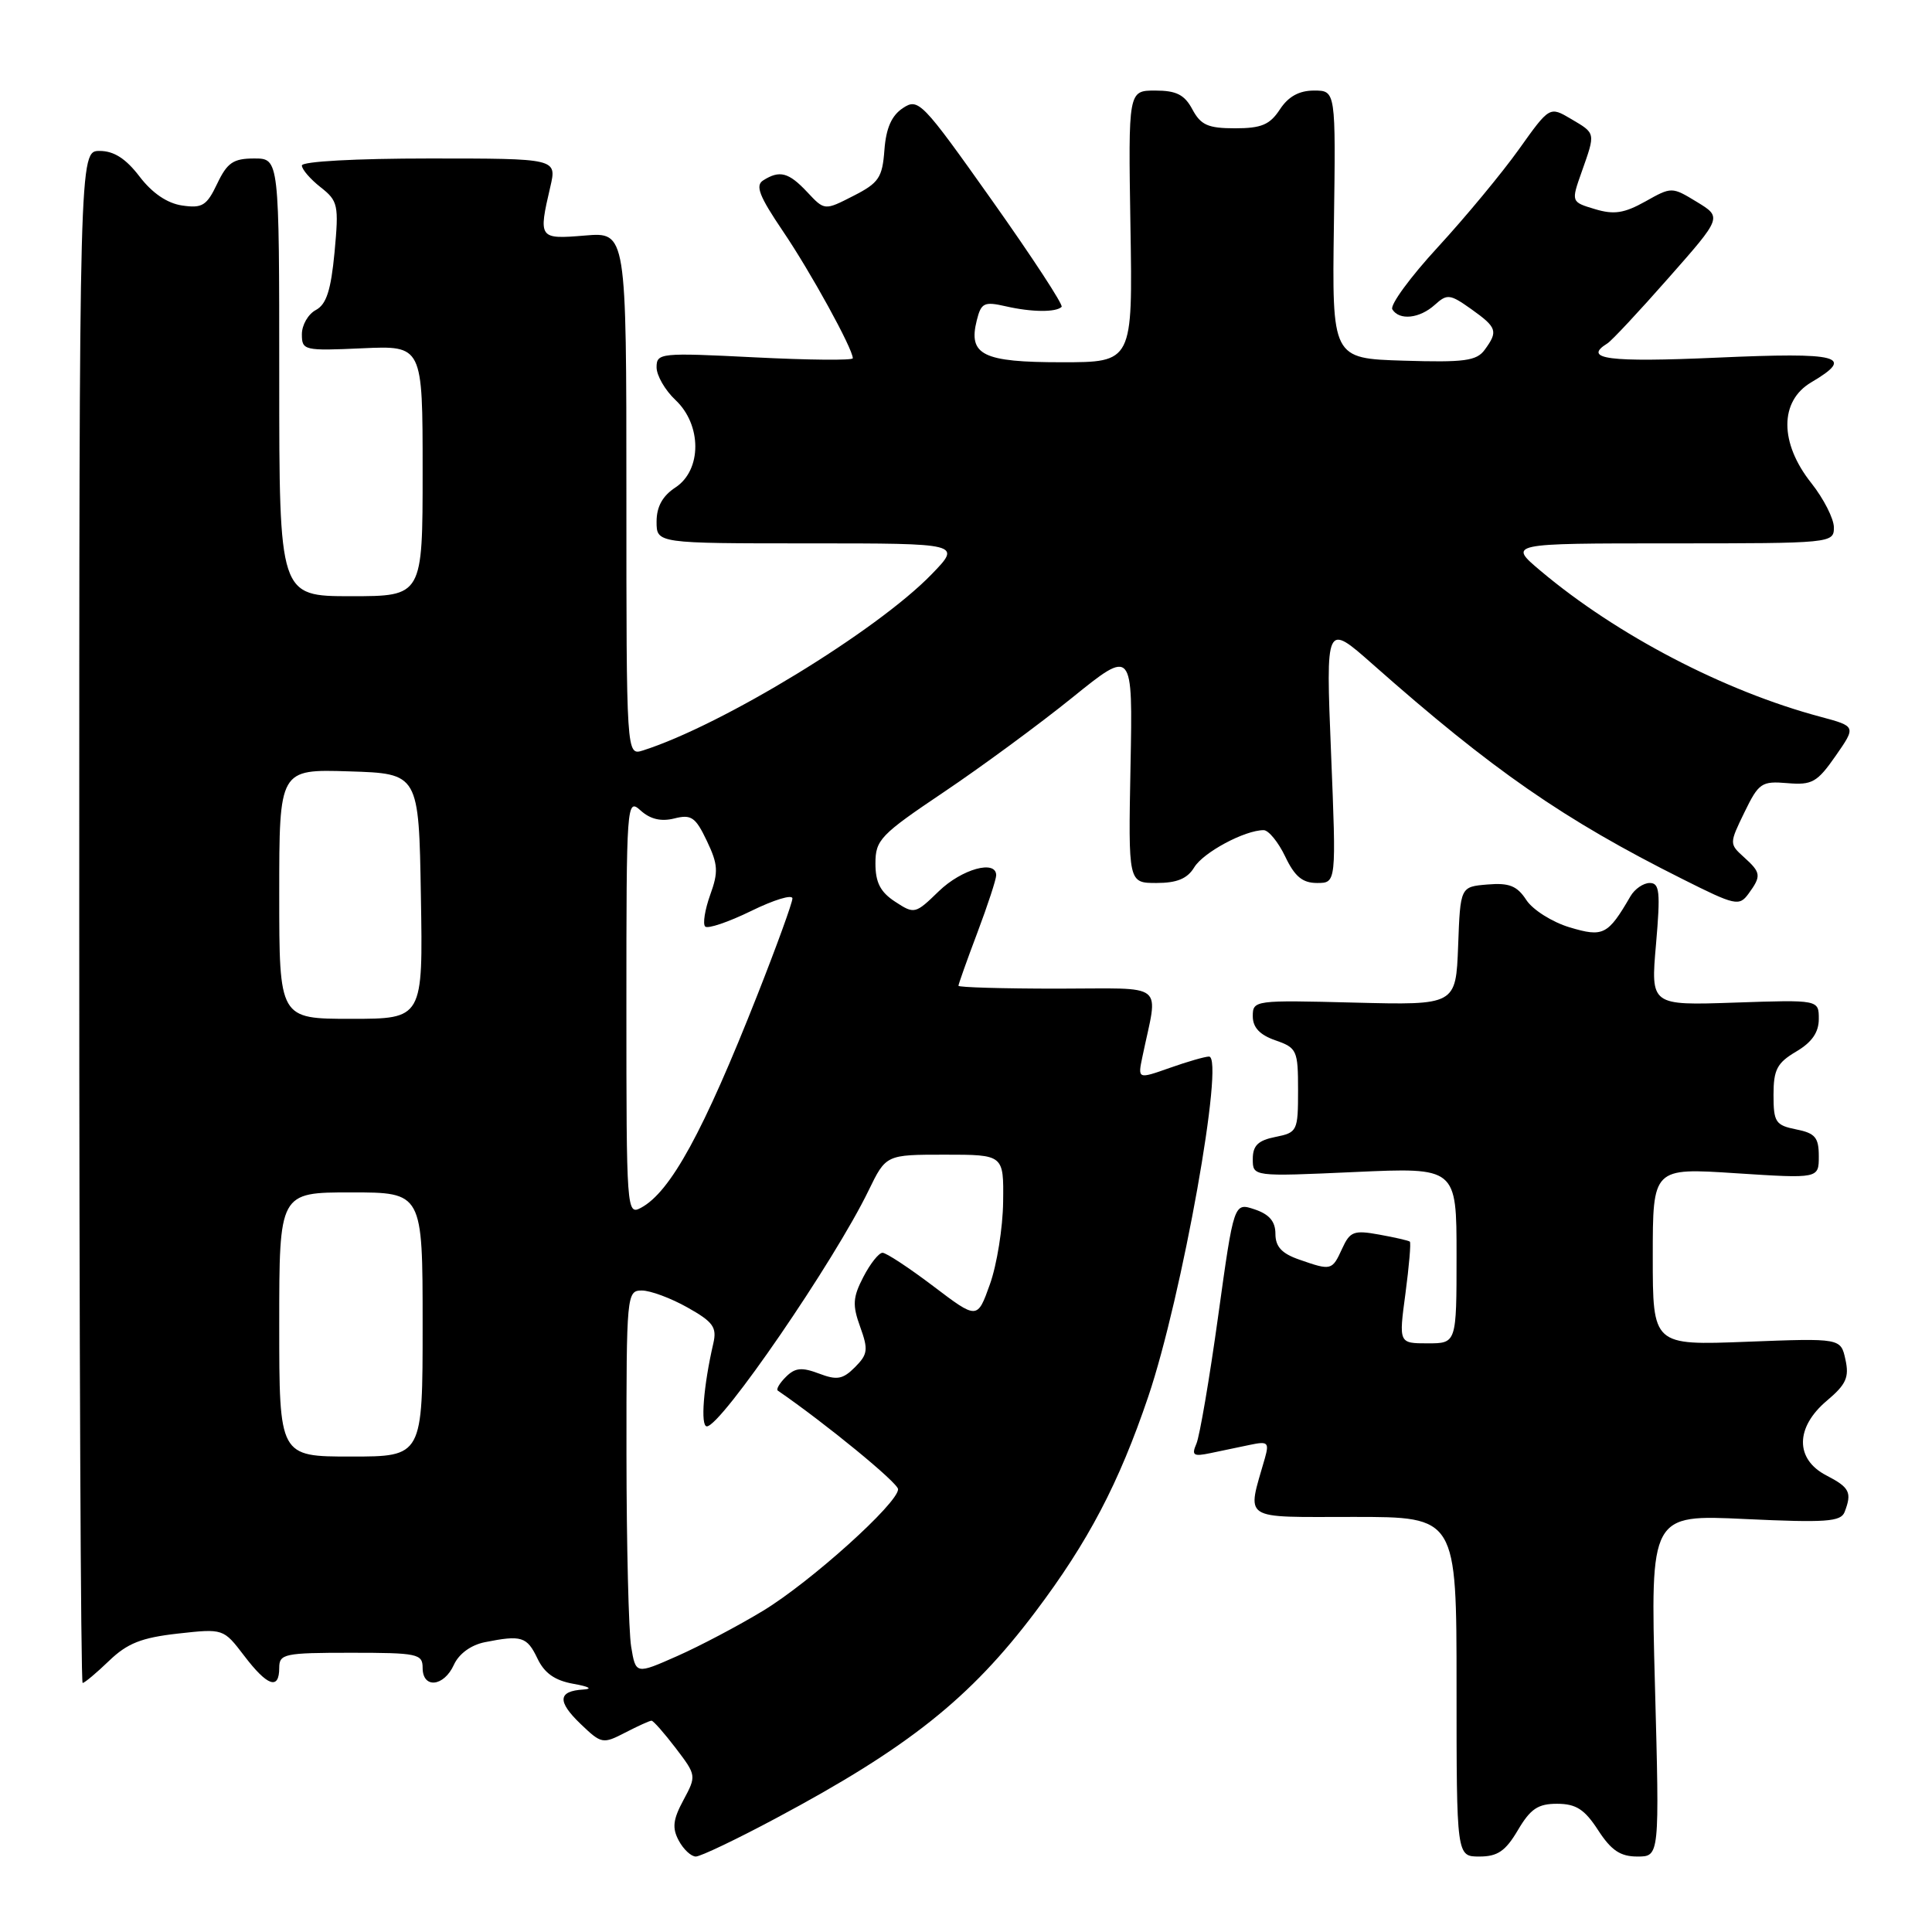 <?xml version="1.0" encoding="UTF-8" standalone="no"?>
<!DOCTYPE svg PUBLIC "-//W3C//DTD SVG 1.1//EN" "http://www.w3.org/Graphics/SVG/1.1/DTD/svg11.dtd" >
<svg xmlns="http://www.w3.org/2000/svg" xmlns:xlink="http://www.w3.org/1999/xlink" version="1.1" viewBox="0 0 256 256">
 <g >
 <path fill="currentColor"
d=" M 102.89 240.89 C 120.35 231.57 128.57 225.02 137.16 213.62 C 144.20 204.29 148.26 196.55 152.15 185.06 C 156.62 171.85 162.31 140.00 160.20 140.00 C 159.68 140.00 157.34 140.67 155.00 141.50 C 150.75 143.00 150.75 143.00 151.38 140.00 C 153.47 129.94 154.80 131.00 140.12 131.00 C 132.91 131.00 127.00 130.83 127.00 130.62 C 127.00 130.41 128.12 127.25 129.50 123.60 C 130.88 119.94 132.00 116.51 132.00 115.98 C 132.00 113.88 127.44 115.15 124.40 118.09 C 121.28 121.12 121.16 121.15 118.61 119.48 C 116.65 118.20 116.00 116.93 116.00 114.41 C 116.00 111.29 116.65 110.61 125.04 104.97 C 130.01 101.63 137.68 95.99 142.09 92.43 C 150.10 85.96 150.10 85.96 149.80 101.48 C 149.50 117.00 149.50 117.00 153.24 117.00 C 155.95 117.00 157.33 116.43 158.24 114.93 C 159.45 112.94 164.94 110.00 167.44 110.00 C 168.09 110.00 169.38 111.58 170.30 113.50 C 171.56 116.15 172.59 117.00 174.52 117.00 C 177.07 117.00 177.07 117.00 176.37 99.76 C 175.67 82.52 175.67 82.52 181.88 88.01 C 197.76 102.05 207.16 108.58 222.94 116.48 C 229.95 120.00 230.45 120.11 231.69 118.42 C 233.41 116.06 233.36 115.63 231.06 113.56 C 229.14 111.82 229.14 111.76 231.15 107.63 C 233.04 103.74 233.42 103.48 236.84 103.77 C 240.11 104.05 240.79 103.66 243.23 100.16 C 245.95 96.25 245.95 96.25 241.23 94.98 C 228.48 91.58 214.25 84.15 204.16 75.66 C 199.81 72.00 199.81 72.00 221.41 72.00 C 242.70 72.00 243.00 71.97 243.00 69.89 C 243.00 68.74 241.65 66.08 240.00 64.00 C 235.78 58.68 235.78 53.15 240.00 50.66 C 245.88 47.19 243.86 46.66 227.50 47.39 C 213.12 48.03 209.64 47.58 212.99 45.50 C 213.54 45.17 217.18 41.27 221.08 36.84 C 228.18 28.79 228.18 28.79 224.85 26.76 C 221.53 24.74 221.50 24.74 218.01 26.70 C 215.21 28.26 213.86 28.47 211.34 27.71 C 208.17 26.76 208.17 26.76 209.59 22.75 C 211.43 17.54 211.46 17.70 208.17 15.76 C 205.33 14.08 205.33 14.08 201.26 19.79 C 199.02 22.93 194.19 28.76 190.53 32.74 C 186.86 36.72 184.15 40.43 184.49 40.99 C 185.42 42.50 188.11 42.21 190.12 40.39 C 191.76 38.91 192.13 38.96 194.95 40.96 C 198.37 43.40 198.53 43.89 196.73 46.35 C 195.66 47.82 194.04 48.04 185.98 47.79 C 176.50 47.50 176.50 47.50 176.75 29.75 C 177.00 12.00 177.00 12.00 174.11 12.00 C 172.14 12.00 170.71 12.79 169.59 14.50 C 168.26 16.53 167.14 17.00 163.65 17.00 C 160.07 17.00 159.11 16.57 158.00 14.50 C 156.96 12.55 155.88 12.00 153.08 12.00 C 149.50 12.00 149.50 12.00 149.79 30.00 C 150.09 48.00 150.09 48.00 140.67 48.00 C 130.21 48.00 128.27 47.04 129.43 42.44 C 130.01 40.12 130.40 39.93 133.29 40.59 C 136.69 41.37 139.93 41.40 140.67 40.66 C 140.92 40.41 136.77 34.07 131.45 26.56 C 122.17 13.46 121.69 12.96 119.64 14.32 C 118.14 15.31 117.41 16.97 117.19 19.87 C 116.92 23.54 116.45 24.24 113.07 25.96 C 109.26 27.91 109.26 27.91 106.96 25.45 C 104.50 22.83 103.31 22.52 101.13 23.90 C 100.05 24.58 100.60 25.99 103.74 30.63 C 107.41 36.04 113.00 46.21 113.00 47.47 C 113.00 47.77 107.15 47.71 100.00 47.35 C 87.49 46.72 87.00 46.77 87.00 48.67 C 87.00 49.76 88.13 51.71 89.50 53.00 C 93.01 56.29 93.01 62.29 89.50 64.59 C 87.79 65.71 87.00 67.14 87.00 69.12 C 87.00 72.00 87.00 72.00 107.20 72.00 C 127.41 72.00 127.41 72.00 123.45 76.09 C 116.20 83.58 95.67 96.11 85.19 99.44 C 83.00 100.13 83.00 100.13 83.00 65.44 C 83.00 30.75 83.00 30.75 77.50 31.21 C 71.39 31.72 71.32 31.62 72.92 24.75 C 73.79 21.00 73.79 21.00 56.89 21.00 C 47.18 21.00 40.00 21.39 40.00 21.93 C 40.00 22.44 41.11 23.73 42.47 24.80 C 44.80 26.63 44.91 27.15 44.33 33.42 C 43.85 38.47 43.25 40.33 41.85 41.08 C 40.83 41.62 40.00 43.07 40.00 44.29 C 40.00 46.43 40.29 46.50 48.00 46.15 C 56.00 45.79 56.00 45.79 56.00 62.39 C 56.00 79.00 56.00 79.00 46.50 79.00 C 37.00 79.00 37.00 79.00 37.00 50.00 C 37.00 21.00 37.00 21.00 33.69 21.00 C 30.91 21.00 30.11 21.55 28.78 24.34 C 27.39 27.26 26.80 27.62 24.13 27.23 C 22.15 26.94 20.16 25.58 18.49 23.39 C 16.67 21.01 15.09 20.00 13.20 20.00 C 10.50 20.00 10.50 20.00 10.50 121.50 C 10.50 177.33 10.70 223.00 10.95 223.00 C 11.20 223.00 12.78 221.68 14.45 220.07 C 16.87 217.74 18.75 217.00 23.55 216.46 C 29.60 215.79 29.60 215.79 32.35 219.39 C 35.43 223.44 37.00 223.98 37.00 221.00 C 37.00 219.14 37.67 219.00 46.50 219.00 C 55.33 219.00 56.00 219.14 56.00 221.00 C 56.00 223.79 58.81 223.52 60.14 220.60 C 60.80 219.14 62.40 217.97 64.24 217.60 C 69.10 216.63 69.82 216.85 71.21 219.75 C 72.14 221.71 73.52 222.68 76.01 223.12 C 78.04 223.48 78.58 223.79 77.31 223.87 C 73.92 224.07 73.81 225.44 76.93 228.43 C 79.69 231.08 79.88 231.11 82.84 229.58 C 84.52 228.71 86.09 228.00 86.33 228.00 C 86.57 228.00 88.01 229.64 89.54 231.64 C 92.28 235.24 92.29 235.30 90.56 238.52 C 89.17 241.10 89.04 242.21 89.94 243.89 C 90.56 245.05 91.58 246.00 92.20 246.00 C 92.82 246.00 97.64 243.70 102.89 240.89 Z  M 201.13 242.50 C 202.80 239.67 203.80 239.00 206.35 239.01 C 208.84 239.02 209.97 239.75 211.76 242.51 C 213.50 245.19 214.70 246.00 216.96 246.00 C 219.90 246.00 219.90 246.00 219.29 223.34 C 218.68 200.68 218.68 200.68 231.26 201.28 C 241.95 201.78 243.92 201.64 244.42 200.35 C 245.42 197.75 245.09 197.10 242.00 195.50 C 237.84 193.35 237.87 189.13 242.08 185.59 C 244.62 183.45 245.05 182.50 244.53 180.15 C 243.91 177.31 243.91 177.31 231.45 177.79 C 219.00 178.27 219.00 178.27 219.00 166.51 C 219.00 154.74 219.00 154.74 230.00 155.46 C 241.00 156.17 241.00 156.17 241.00 153.21 C 241.00 150.72 240.52 150.15 238.00 149.65 C 235.27 149.10 235.00 148.69 235.00 145.08 C 235.00 141.73 235.47 140.84 238.00 139.34 C 240.09 138.11 241.00 136.79 241.00 135.02 C 241.00 132.47 241.00 132.47 229.86 132.85 C 218.72 133.23 218.72 133.23 219.43 125.12 C 220.03 118.18 219.91 117.00 218.60 117.00 C 217.76 117.00 216.61 117.79 216.05 118.75 C 213.06 123.90 212.44 124.21 207.99 122.88 C 205.69 122.19 203.10 120.56 202.25 119.26 C 201.02 117.37 199.97 116.96 197.10 117.20 C 193.50 117.50 193.50 117.50 193.21 125.35 C 192.91 133.19 192.91 133.19 179.46 132.85 C 166.24 132.51 166.00 132.54 166.00 134.65 C 166.00 136.14 166.92 137.13 169.00 137.85 C 171.85 138.84 172.00 139.18 172.00 144.47 C 172.00 149.87 171.90 150.07 169.00 150.65 C 166.70 151.11 166.00 151.79 166.00 153.58 C 166.00 155.91 166.00 155.91 179.50 155.30 C 193.00 154.69 193.00 154.69 193.00 166.35 C 193.00 178.00 193.00 178.00 189.17 178.00 C 185.34 178.00 185.34 178.00 186.23 171.39 C 186.71 167.75 186.98 164.66 186.81 164.52 C 186.64 164.38 184.81 163.96 182.75 163.59 C 179.39 162.98 178.88 163.17 177.84 165.45 C 176.51 168.36 176.41 168.39 172.15 166.90 C 169.84 166.10 169.00 165.19 169.00 163.49 C 169.00 161.85 168.19 160.90 166.25 160.25 C 163.50 159.33 163.50 159.33 161.41 174.41 C 160.26 182.71 158.96 190.31 158.53 191.30 C 157.86 192.84 158.13 193.02 160.37 192.55 C 161.82 192.25 164.18 191.75 165.63 191.45 C 167.99 190.95 168.19 191.13 167.61 193.20 C 165.21 201.62 164.28 201.00 179.38 201.00 C 193.00 201.00 193.00 201.00 193.00 223.50 C 193.00 246.00 193.00 246.00 196.03 246.00 C 198.44 246.00 199.49 245.28 201.13 242.50 Z  M 83.63 218.18 C 83.30 216.16 83.02 204.71 83.01 192.75 C 83.00 171.48 83.05 171.00 85.05 171.00 C 86.18 171.00 88.90 172.01 91.10 173.25 C 94.50 175.16 95.01 175.87 94.52 178.00 C 93.21 183.65 92.79 189.00 93.66 189.00 C 95.54 189.00 110.56 167.11 115.09 157.75 C 117.40 153.00 117.40 153.00 125.20 153.00 C 133.00 153.00 133.00 153.00 132.92 159.25 C 132.88 162.69 132.09 167.60 131.17 170.17 C 129.50 174.85 129.50 174.85 123.66 170.42 C 120.45 167.99 117.43 166.00 116.94 166.00 C 116.45 166.00 115.31 167.44 114.40 169.20 C 113.00 171.90 112.93 172.93 113.98 175.82 C 115.07 178.84 114.99 179.45 113.29 181.16 C 111.67 182.78 110.90 182.91 108.51 182.00 C 106.23 181.14 105.35 181.23 104.14 182.44 C 103.30 183.27 102.82 184.09 103.06 184.26 C 109.37 188.60 119.00 196.49 119.00 197.33 C 119.00 199.18 107.44 209.59 101.12 213.43 C 97.87 215.40 92.74 218.11 89.73 219.44 C 84.24 221.87 84.24 221.87 83.63 218.18 Z  M 37.00 175.50 C 37.00 158.00 37.00 158.00 46.50 158.00 C 56.00 158.00 56.00 158.00 56.00 175.50 C 56.00 193.00 56.00 193.00 46.50 193.00 C 37.00 193.00 37.00 193.00 37.00 175.50 Z  M 83.00 133.38 C 83.00 106.33 83.04 105.73 84.88 107.39 C 86.16 108.55 87.59 108.89 89.35 108.45 C 91.60 107.88 92.16 108.27 93.66 111.42 C 95.15 114.54 95.21 115.53 94.10 118.59 C 93.40 120.55 93.10 122.43 93.44 122.77 C 93.78 123.11 96.52 122.18 99.53 120.71 C 102.54 119.23 105.00 118.48 105.00 119.05 C 105.00 119.61 102.92 125.34 100.38 131.78 C 93.20 149.98 88.85 157.94 84.93 160.04 C 83.04 161.05 83.00 160.43 83.00 133.38 Z  M 37.00 118.46 C 37.00 101.92 37.00 101.92 46.25 102.21 C 55.50 102.50 55.50 102.50 55.77 118.75 C 56.05 135.00 56.05 135.00 46.52 135.00 C 37.00 135.00 37.00 135.00 37.00 118.46 Z "/>
</g>
</svg>